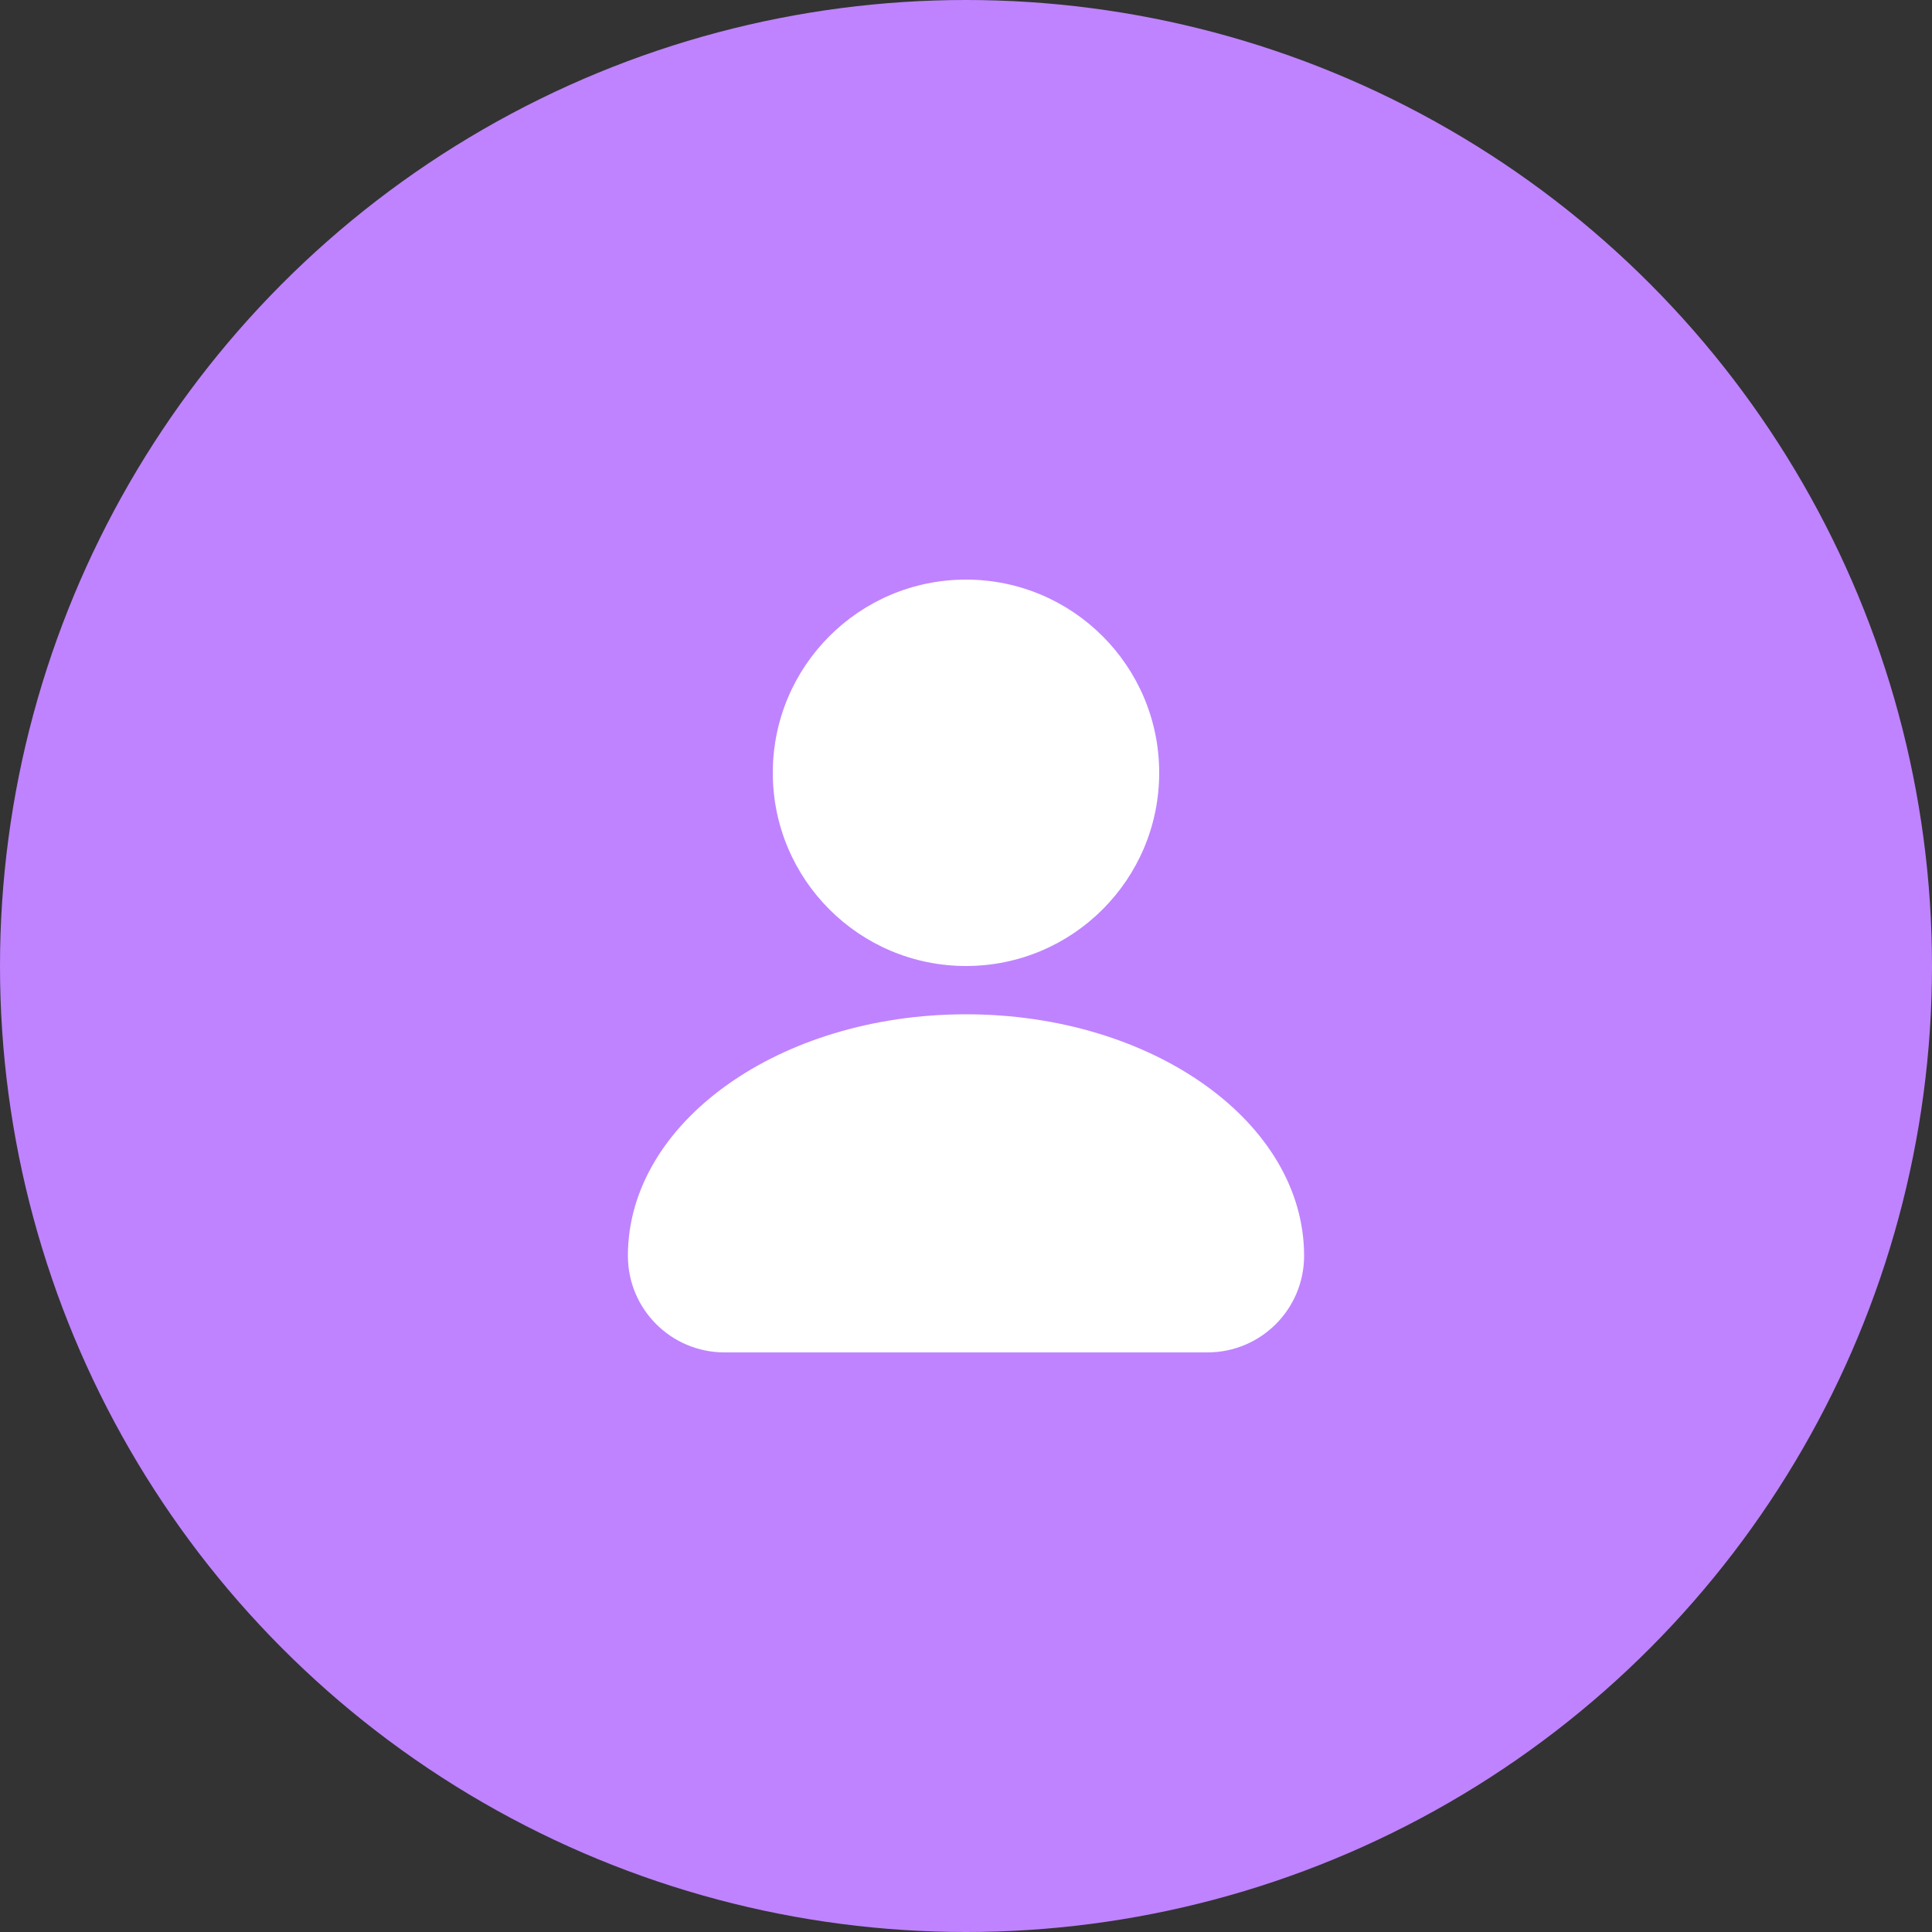 <svg width="40" height="40" viewBox="0 0 40 40" fill="none" xmlns="http://www.w3.org/2000/svg">
<rect x="0" y="0" width="40" height="40" fill="#333333" stroke="none"/>
<circle cx="20" cy="20" r="20" fill="#BF83FF"/>
<path fill-rule="evenodd" clip-rule="evenodd" d="M20 20C22.209 20 24 18.209 24 16C24 13.791 22.209 12 20 12C17.791 12 16 13.791 16 16C16 18.209 17.791 20 20 20ZM13 26C13 23.239 16.134 21 20 21C23.866 21 27 23.239 27 26C27 27.105 26.105 28 25 28H15C13.895 28 13 27.105 13 26Z" fill="white"/>
</svg>
